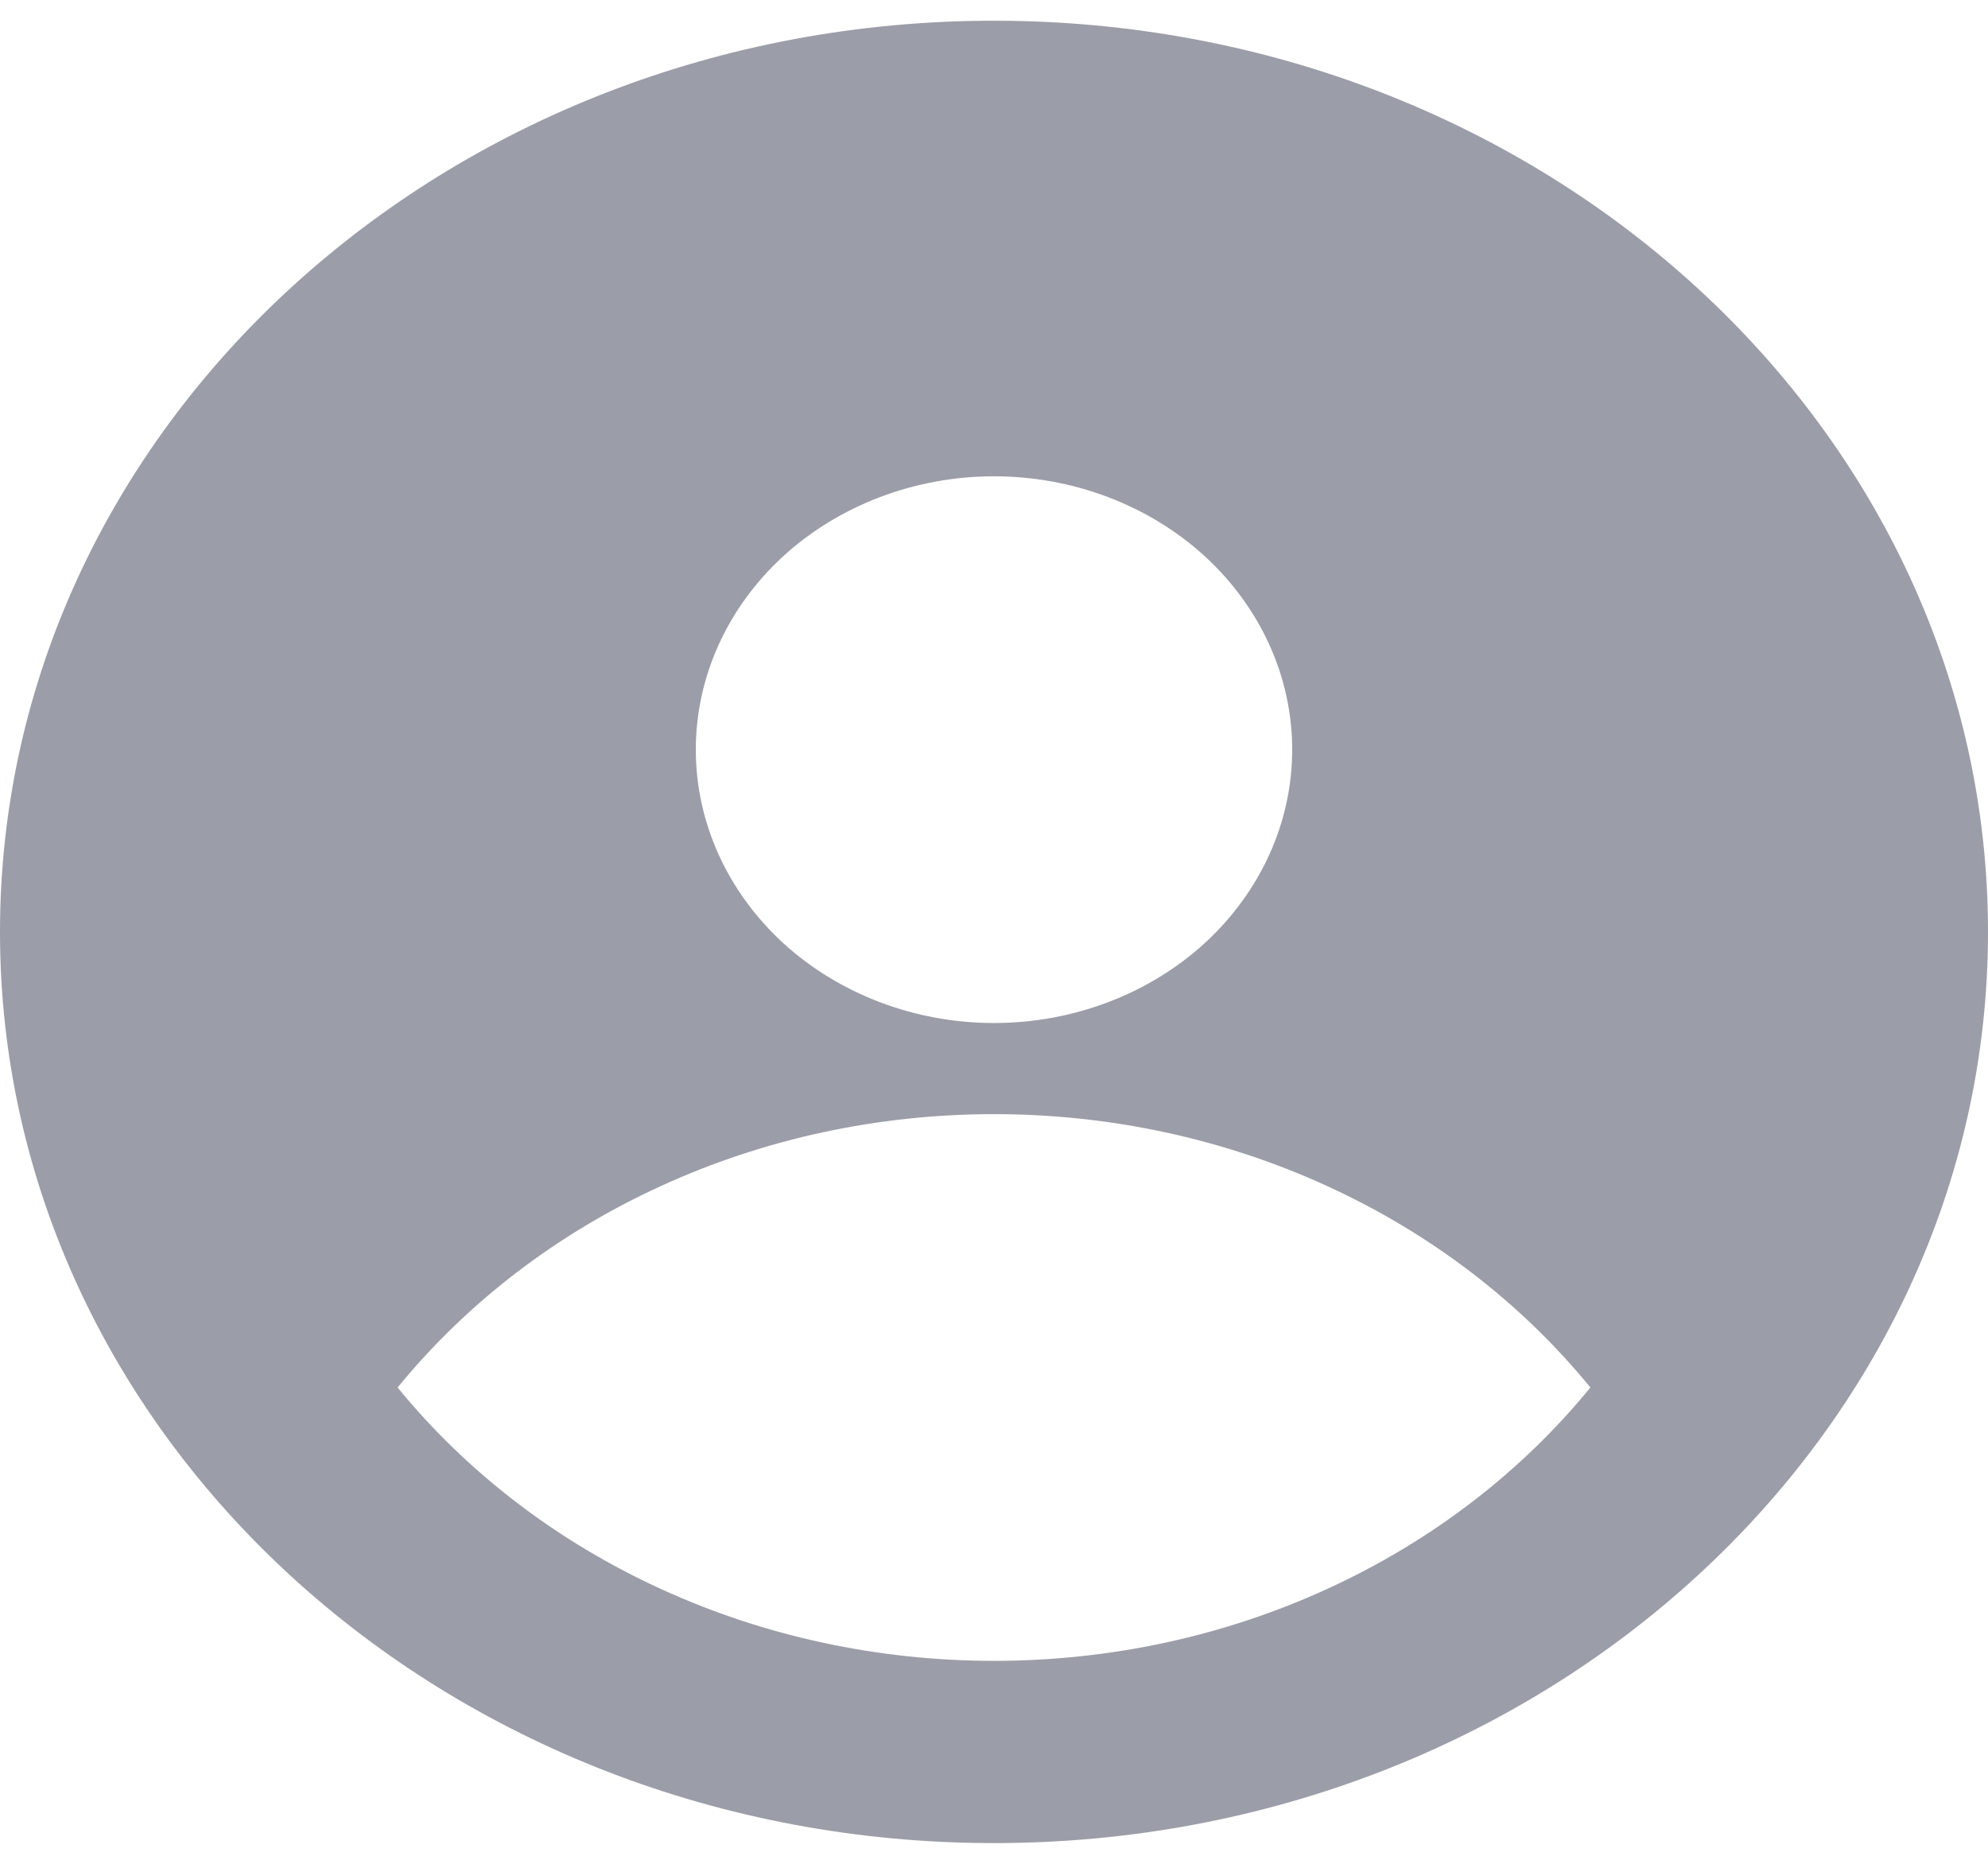 <svg width="16" height="15" viewBox="0 0 12 11" fill="none" xmlns="http://www.w3.org/2000/svg">
<path fill-rule="evenodd" clip-rule="evenodd" d="M6 11C9.314 11 12 8.538 12 5.5C12 2.462 9.314 0 6 0C2.686 0 0 2.462 0 5.5C0 8.538 2.686 11 6 11ZM7.8 4.4C7.8 4.838 7.61 5.257 7.273 5.567C6.935 5.876 6.477 6.05 6 6.05C5.523 6.05 5.065 5.876 4.727 5.567C4.39 5.257 4.2 4.838 4.2 4.4C4.2 3.962 4.39 3.543 4.727 3.233C5.065 2.924 5.523 2.75 6 2.75C6.477 2.75 6.935 2.924 7.273 3.233C7.61 3.543 7.8 3.962 7.8 4.4ZM2.4 8.25C2.819 7.737 3.362 7.321 3.987 7.035C4.612 6.748 5.301 6.6 6 6.6C6.699 6.6 7.388 6.748 8.013 7.035C8.638 7.321 9.181 7.737 9.6 8.25C9.181 8.763 8.638 9.179 8.013 9.465C7.388 9.752 6.699 9.9 6 9.9C5.301 9.9 4.612 9.752 3.987 9.465C3.362 9.179 2.819 8.763 2.4 8.25Z" fill="#9B9DA8"/>
</svg>
